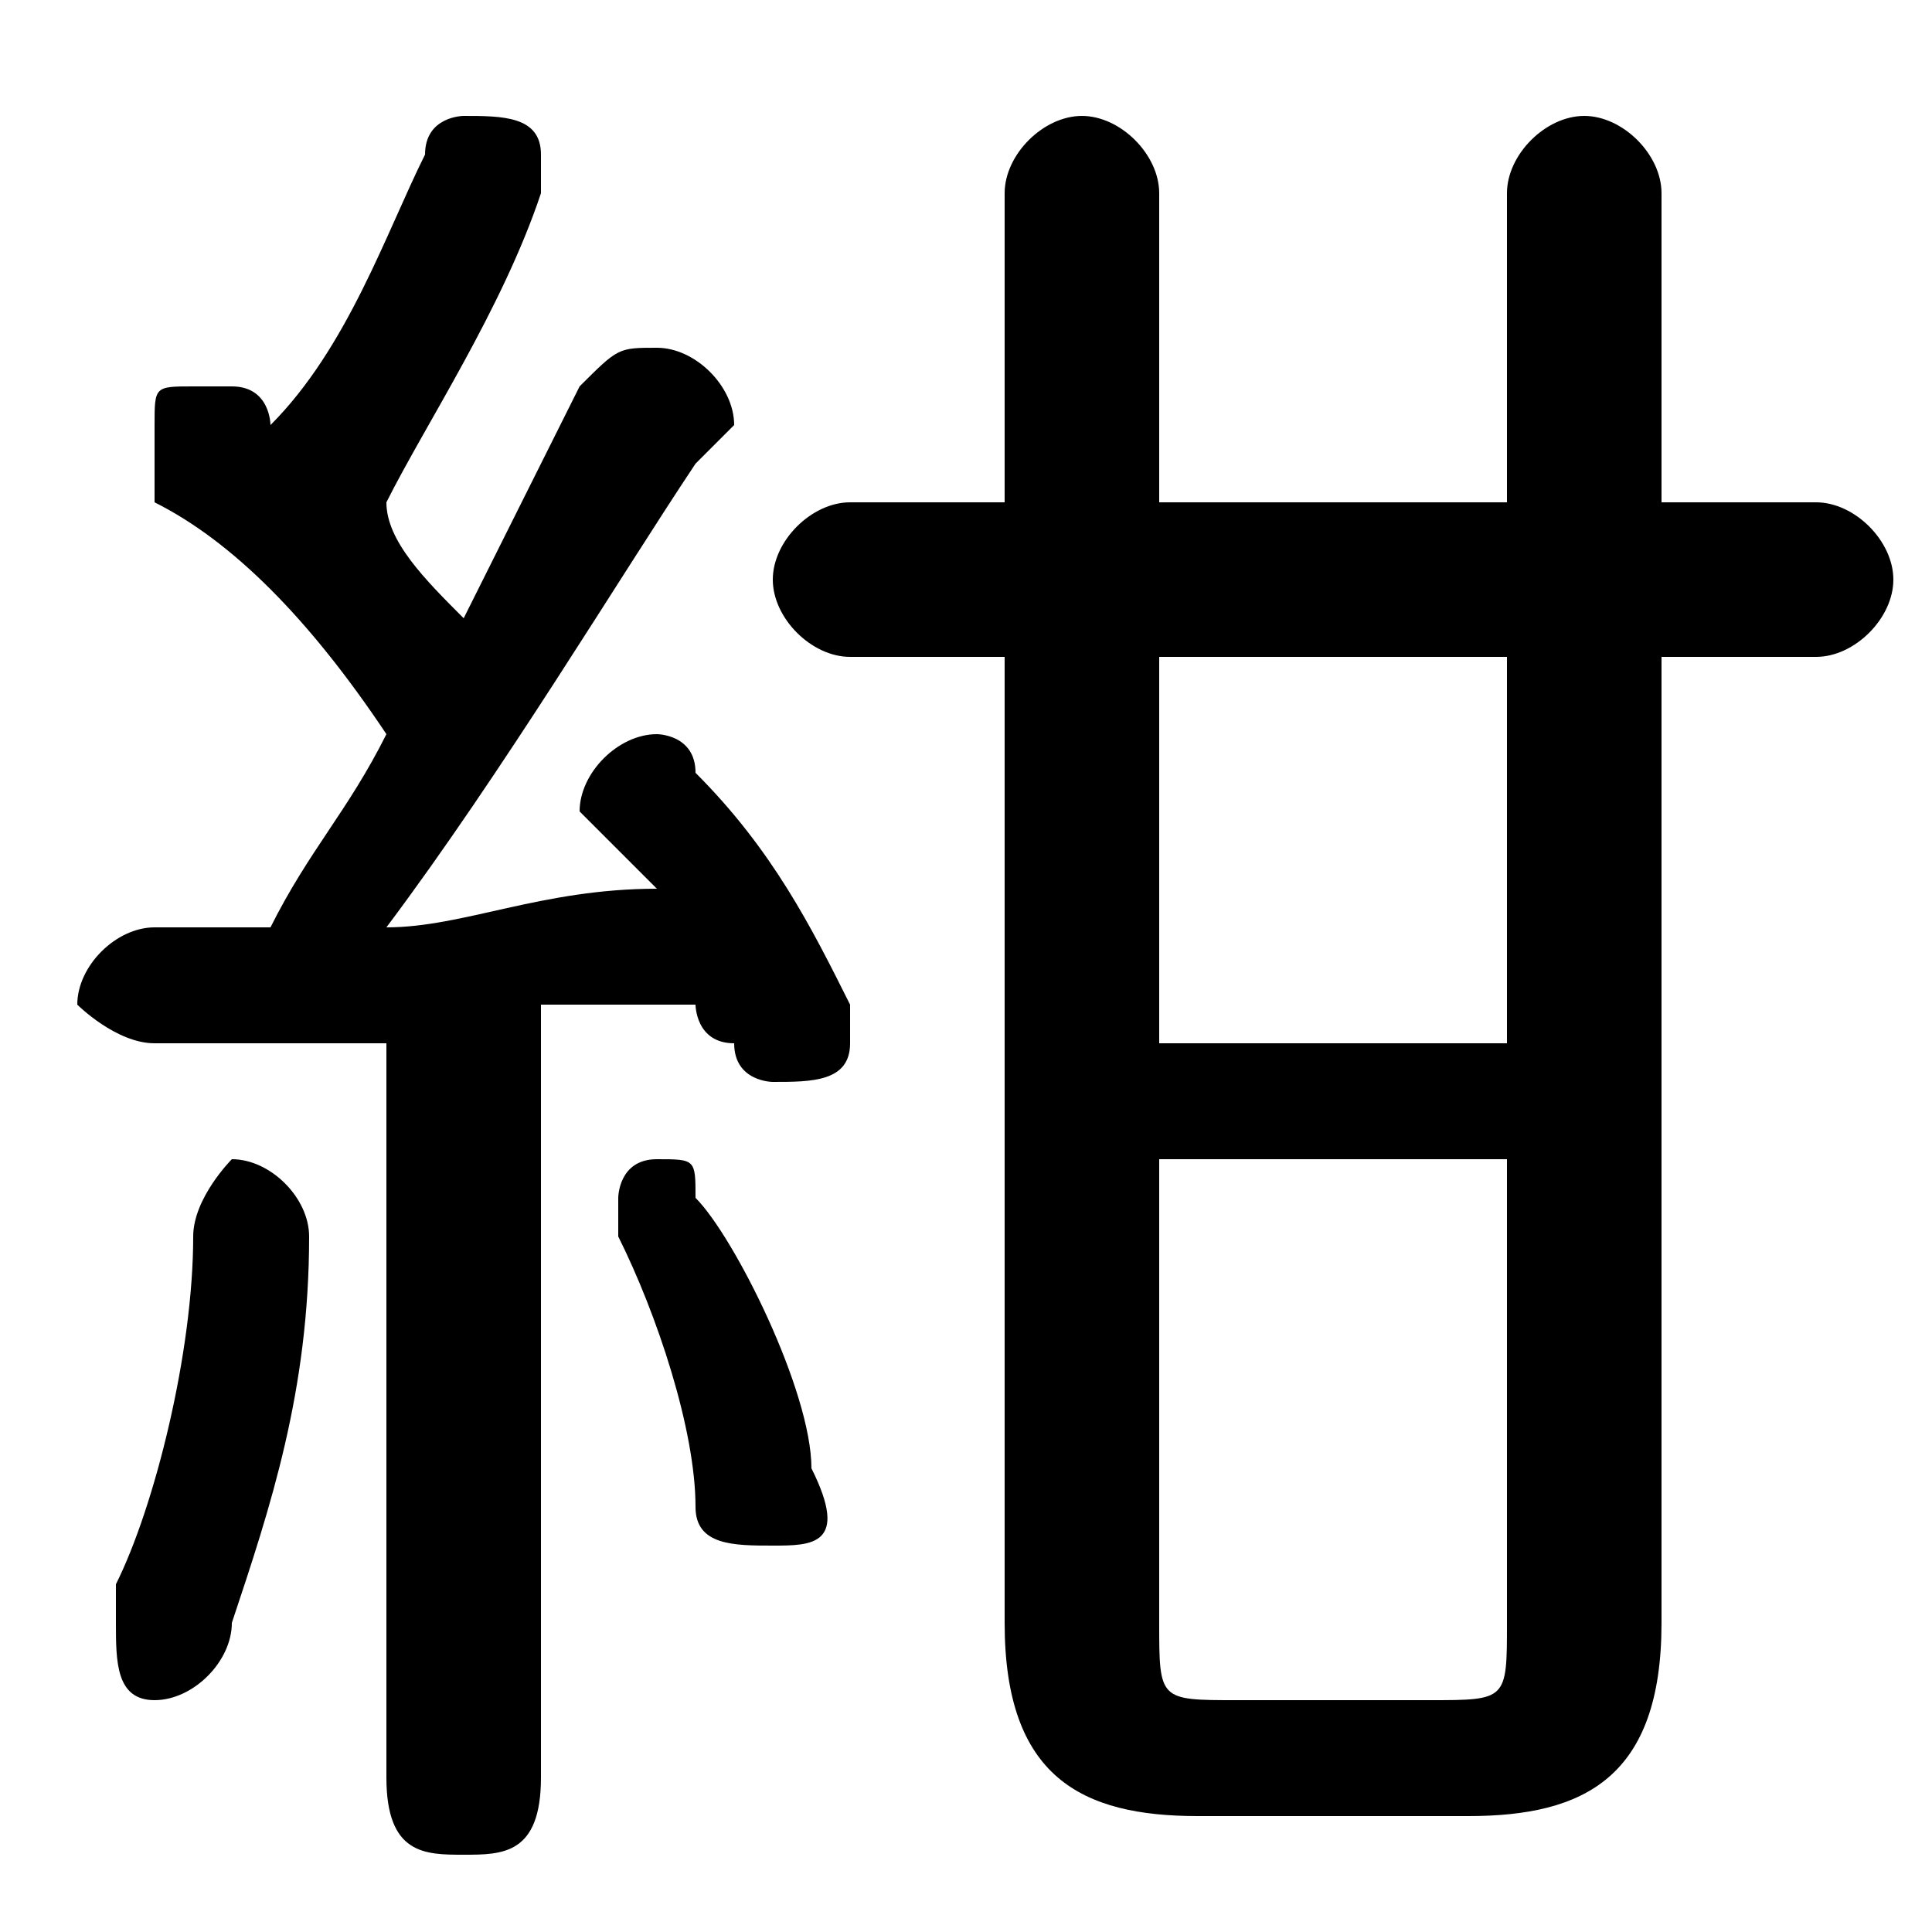 <svg xmlns="http://www.w3.org/2000/svg" viewBox="0 -44.0 50.0 50.0">
    <rect x="0" y="-44.0" width="50.0" height="50.0" fill="#808080" stroke="none"/>
    <g transform="scale(1, -1)">
        <!-- ボディの枠 -->
        <rect x="0" y="-6.0" width="50.0" height="50.0"
            stroke="white" fill="white"/>
        <!-- グリフ座標系の原点 -->
        <circle cx="0" cy="0" r="5" fill="white"/>
        <!-- グリフのアウトライン -->
        <g style="fill:black;stroke:#000000;stroke-width:0;stroke-linecap:round;stroke-linejoin:round;">
        <path d="M 10.0 -2.0 C 10.0 -4.0 11.0 -4.0 12.0 -4.0 C 13.0 -4.0 14.0 -4.0 14.0 -2.0 L 14.0 18.0 C 15.0 18.0 17.0 18.0 18.0 18.0 C 18.0 18.0 18.0 17.0 19.0 17.0 C 19.0 16.0 20.0 16.0 20.0 16.0 C 21.0 16.0 22.0 16.0 22.0 17.0 C 22.0 18.0 22.0 18.0 22.0 18.0 C 21.0 20.0 20.0 22.0 18.0 24.0 C 18.0 25.0 17.0 25.0 17.0 25.0 C 16.0 25.0 15.0 24.0 15.0 23.0 C 15.0 23.0 15.0 23.0 16.0 22.0 C 16.0 22.0 16.0 22.0 17.0 21.0 C 14.0 21.0 12.0 20.0 10.0 20.0 C 13.0 24.0 16.0 29.0 18.0 32.0 C 19.0 33.0 19.0 33.0 19.0 33.0 C 19.0 34.0 18.0 35.0 17.0 35.0 C 16.0 35.0 16.0 35.0 15.0 34.0 C 14.0 32.0 13.0 30.0 12.0 28.0 C 11.0 29.0 10.0 30.0 10.0 31.0 C 11.0 33.0 13.0 36.0 14.0 39.0 C 14.0 39.0 14.0 40.0 14.0 40.0 C 14.0 41.0 13.0 41.0 12.0 41.0 C 12.0 41.0 11.0 41.0 11.0 40.0 C 10.0 38.0 9.0 35.0 7.0 33.0 C 7.0 33.0 7.0 34.0 6.0 34.0 C 6.0 34.0 6.0 34.0 5.0 34.0 C 4.0 34.0 4.0 34.0 4.0 33.0 C 4.0 32.0 4.0 32.0 4.0 31.0 C 6.0 30.0 8.0 28.0 10.0 25.0 C 9.0 23.0 8.0 22.0 7.0 20.0 C 6.0 20.0 5.0 20.0 4.0 20.0 C 3.0 20.0 2.0 19.0 2.0 18.0 C 2.0 18.0 3.0 17.0 4.0 17.0 C 6.0 17.0 8.0 17.0 10.0 17.0 Z M 43.0 27.0 L 47.0 27.0 C 48.0 27.0 49.0 28.0 49.0 29.0 C 49.0 30.0 48.0 31.0 47.0 31.0 L 43.0 31.0 L 43.0 39.0 C 43.0 40.0 42.0 41.0 41.0 41.0 C 40.0 41.0 39.0 40.0 39.0 39.0 L 39.0 31.0 L 30.0 31.0 L 30.0 39.0 C 30.0 40.0 29.0 41.0 28.0 41.0 C 27.0 41.0 26.0 40.0 26.0 39.0 L 26.0 31.0 L 22.0 31.0 C 21.0 31.0 20.0 30.0 20.0 29.0 C 20.0 28.0 21.0 27.0 22.0 27.0 L 26.0 27.0 L 26.0 2.0 C 26.0 -2.0 28.0 -3.0 31.0 -3.0 L 38.0 -3.0 C 41.0 -3.0 43.0 -2.0 43.0 2.0 Z M 39.0 27.0 L 39.0 17.0 L 30.0 17.0 L 30.0 27.0 Z M 39.0 14.0 L 39.0 2.0 C 39.0 0.0 39.0 0.0 37.0 0.0 L 32.0 0.0 C 30.0 0.0 30.0 0.0 30.0 2.0 L 30.0 14.0 Z M 18.0 13.0 C 18.0 14.0 18.0 14.0 17.0 14.0 C 16.0 14.0 16.0 13.0 16.0 13.0 C 16.0 12.0 16.0 12.0 16.0 12.0 C 17.0 10.0 18.0 7.0 18.0 5.0 C 18.0 4.0 19.0 4.0 20.0 4.0 C 21.0 4.0 22.0 4.0 21.0 6.0 C 21.0 8.0 19.0 12.0 18.0 13.0 Z M 5.0 12.0 C 5.0 9.0 4.0 5.0 3.0 3.0 C 3.0 3.0 3.0 2.0 3.0 2.0 C 3.0 1.0 3.0 0.0 4.0 0.0 C 5.0 0.0 6.0 1.0 6.0 2.0 C 7.0 5.0 8.0 8.0 8.0 12.0 C 8.0 13.0 7.0 14.0 6.0 14.0 C 6.0 14.0 5.0 13.0 5.0 12.0 Z"/>
    </g>
    </g>
</svg>
